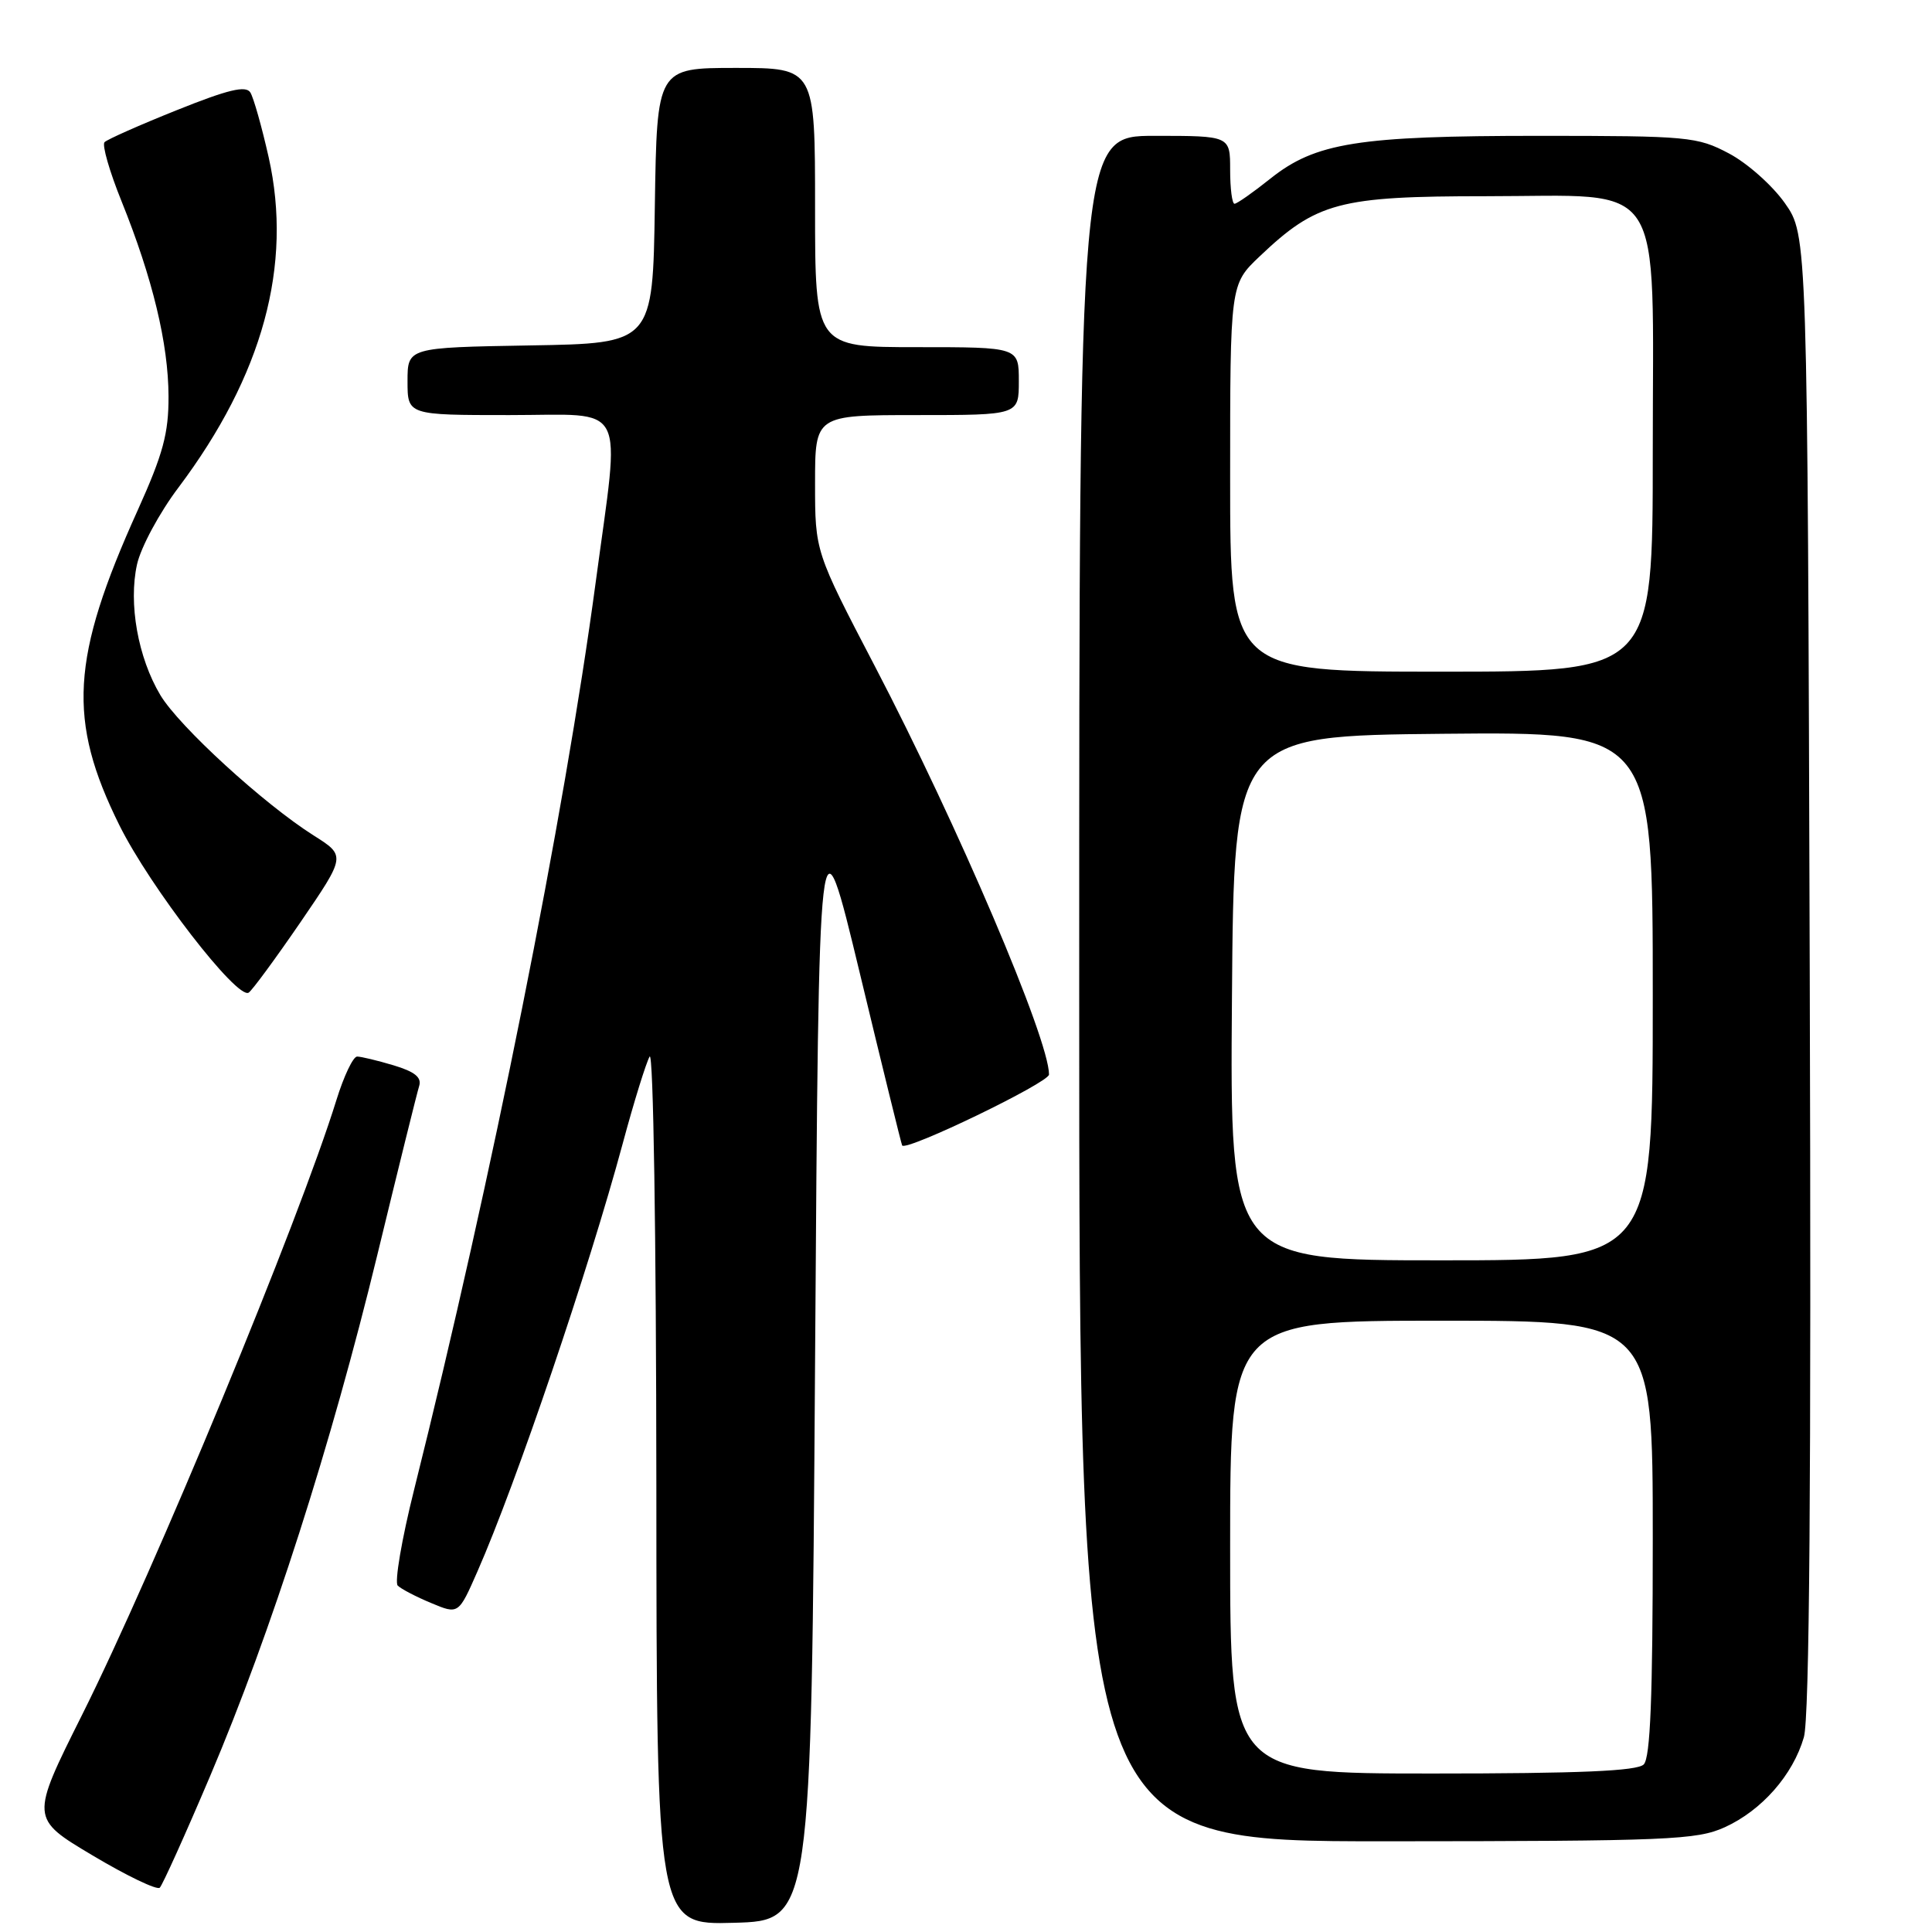 <?xml version="1.0" encoding="UTF-8" standalone="no"?>
<!DOCTYPE svg PUBLIC "-//W3C//DTD SVG 1.1//EN" "http://www.w3.org/Graphics/SVG/1.1/DTD/svg11.dtd" >
<svg xmlns="http://www.w3.org/2000/svg" xmlns:xlink="http://www.w3.org/1999/xlink" version="1.1" viewBox="0 0 256 256">
 <g >
 <path fill="currentColor"
d=" M 108.00 180.45 C 108.50 106.41 108.50 106.41 113.93 128.95 C 116.91 141.35 119.44 151.62 119.54 151.78 C 120.08 152.59 139.00 143.45 139.00 142.38 C 139.00 137.68 126.92 109.36 115.93 88.29 C 108.00 73.09 108.00 73.09 108.00 64.04 C 108.00 55.00 108.00 55.00 121.50 55.00 C 135.00 55.00 135.00 55.00 135.00 50.50 C 135.00 46.00 135.00 46.00 121.50 46.00 C 108.00 46.00 108.00 46.00 108.00 27.50 C 108.00 9.00 108.00 9.00 97.52 9.00 C 87.05 9.00 87.05 9.00 86.77 27.25 C 86.50 45.50 86.50 45.50 70.25 45.77 C 54.00 46.05 54.00 46.05 54.00 50.52 C 54.00 55.00 54.00 55.00 67.50 55.00 C 83.35 55.00 82.20 52.77 78.94 77.10 C 74.75 108.31 65.18 156.18 54.87 197.40 C 53.23 203.94 52.26 209.66 52.70 210.10 C 53.14 210.54 55.13 211.58 57.13 212.41 C 60.76 213.93 60.76 213.93 63.27 208.21 C 68.38 196.60 78.01 168.23 82.52 151.50 C 84.00 146.00 85.61 140.82 86.08 140.00 C 86.57 139.15 86.95 163.72 86.97 196.78 C 87.00 255.07 87.00 255.07 97.25 254.78 C 107.50 254.50 107.50 254.50 108.00 180.45 Z  M 27.85 235.32 C 35.91 216.34 43.87 191.50 50.00 166.27 C 52.77 154.85 55.26 144.79 55.54 143.91 C 55.90 142.76 54.97 142.01 52.15 141.16 C 50.01 140.52 47.84 140.00 47.32 140.00 C 46.79 140.00 45.56 142.59 44.58 145.75 C 39.61 161.79 20.50 207.98 10.88 227.22 C 4.02 240.94 4.02 240.94 12.26 245.85 C 16.79 248.55 20.80 250.48 21.17 250.13 C 21.53 249.78 24.54 243.12 27.85 235.32 Z  M 228.54 242.12 C 233.44 239.89 237.57 235.20 239.02 230.20 C 239.77 227.64 240.01 196.47 239.80 128.84 C 239.50 31.17 239.50 31.17 236.50 26.91 C 234.85 24.57 231.52 21.61 229.09 20.33 C 224.89 18.11 223.73 18.00 203.92 18.00 C 179.95 18.00 174.31 18.90 168.33 23.67 C 166.04 25.50 163.90 27.00 163.58 27.00 C 163.26 27.00 163.00 24.98 163.00 22.50 C 163.00 18.00 163.00 18.00 153.00 18.00 C 143.00 18.00 143.00 18.00 143.00 131.00 C 143.00 244.00 143.00 244.00 183.75 243.98 C 221.12 243.96 224.83 243.80 228.54 242.12 Z  M 39.80 122.22 C 45.83 113.40 45.83 113.40 41.57 110.71 C 34.93 106.51 23.74 96.26 21.25 92.11 C 18.28 87.14 17.00 79.96 18.16 74.77 C 18.67 72.51 21.13 67.93 23.64 64.61 C 34.82 49.73 38.80 35.15 35.60 20.84 C 34.69 16.80 33.60 12.94 33.17 12.25 C 32.57 11.30 30.22 11.87 23.44 14.59 C 18.52 16.56 14.21 18.47 13.85 18.84 C 13.50 19.20 14.51 22.73 16.11 26.68 C 20.21 36.85 22.31 45.54 22.33 52.50 C 22.35 57.41 21.61 60.15 18.26 67.58 C 9.38 87.22 8.91 95.43 15.83 109.37 C 19.89 117.54 31.42 132.48 32.95 131.53 C 33.39 131.26 36.48 127.06 39.80 122.22 Z  M 163.00 205.00 C 163.00 175.00 163.00 175.00 191.00 175.00 C 219.00 175.00 219.00 175.00 219.00 203.80 C 219.00 224.87 218.68 232.92 217.80 233.80 C 216.93 234.67 209.31 235.00 189.80 235.00 C 163.00 235.00 163.00 235.00 163.00 205.00 Z  M 163.24 132.25 C 163.50 97.50 163.50 97.50 191.25 97.23 C 219.00 96.97 219.00 96.97 219.00 131.98 C 219.00 167.00 219.00 167.00 190.99 167.00 C 162.97 167.00 162.97 167.00 163.24 132.25 Z  M 163.00 63.35 C 163.00 37.69 163.00 37.69 166.89 33.99 C 174.46 26.79 177.43 26.00 196.86 26.00 C 221.02 26.00 219.00 22.90 219.00 59.95 C 219.00 89.00 219.00 89.00 191.00 89.00 C 163.00 89.00 163.00 89.00 163.00 63.35 Z "/>
</g>
</svg>